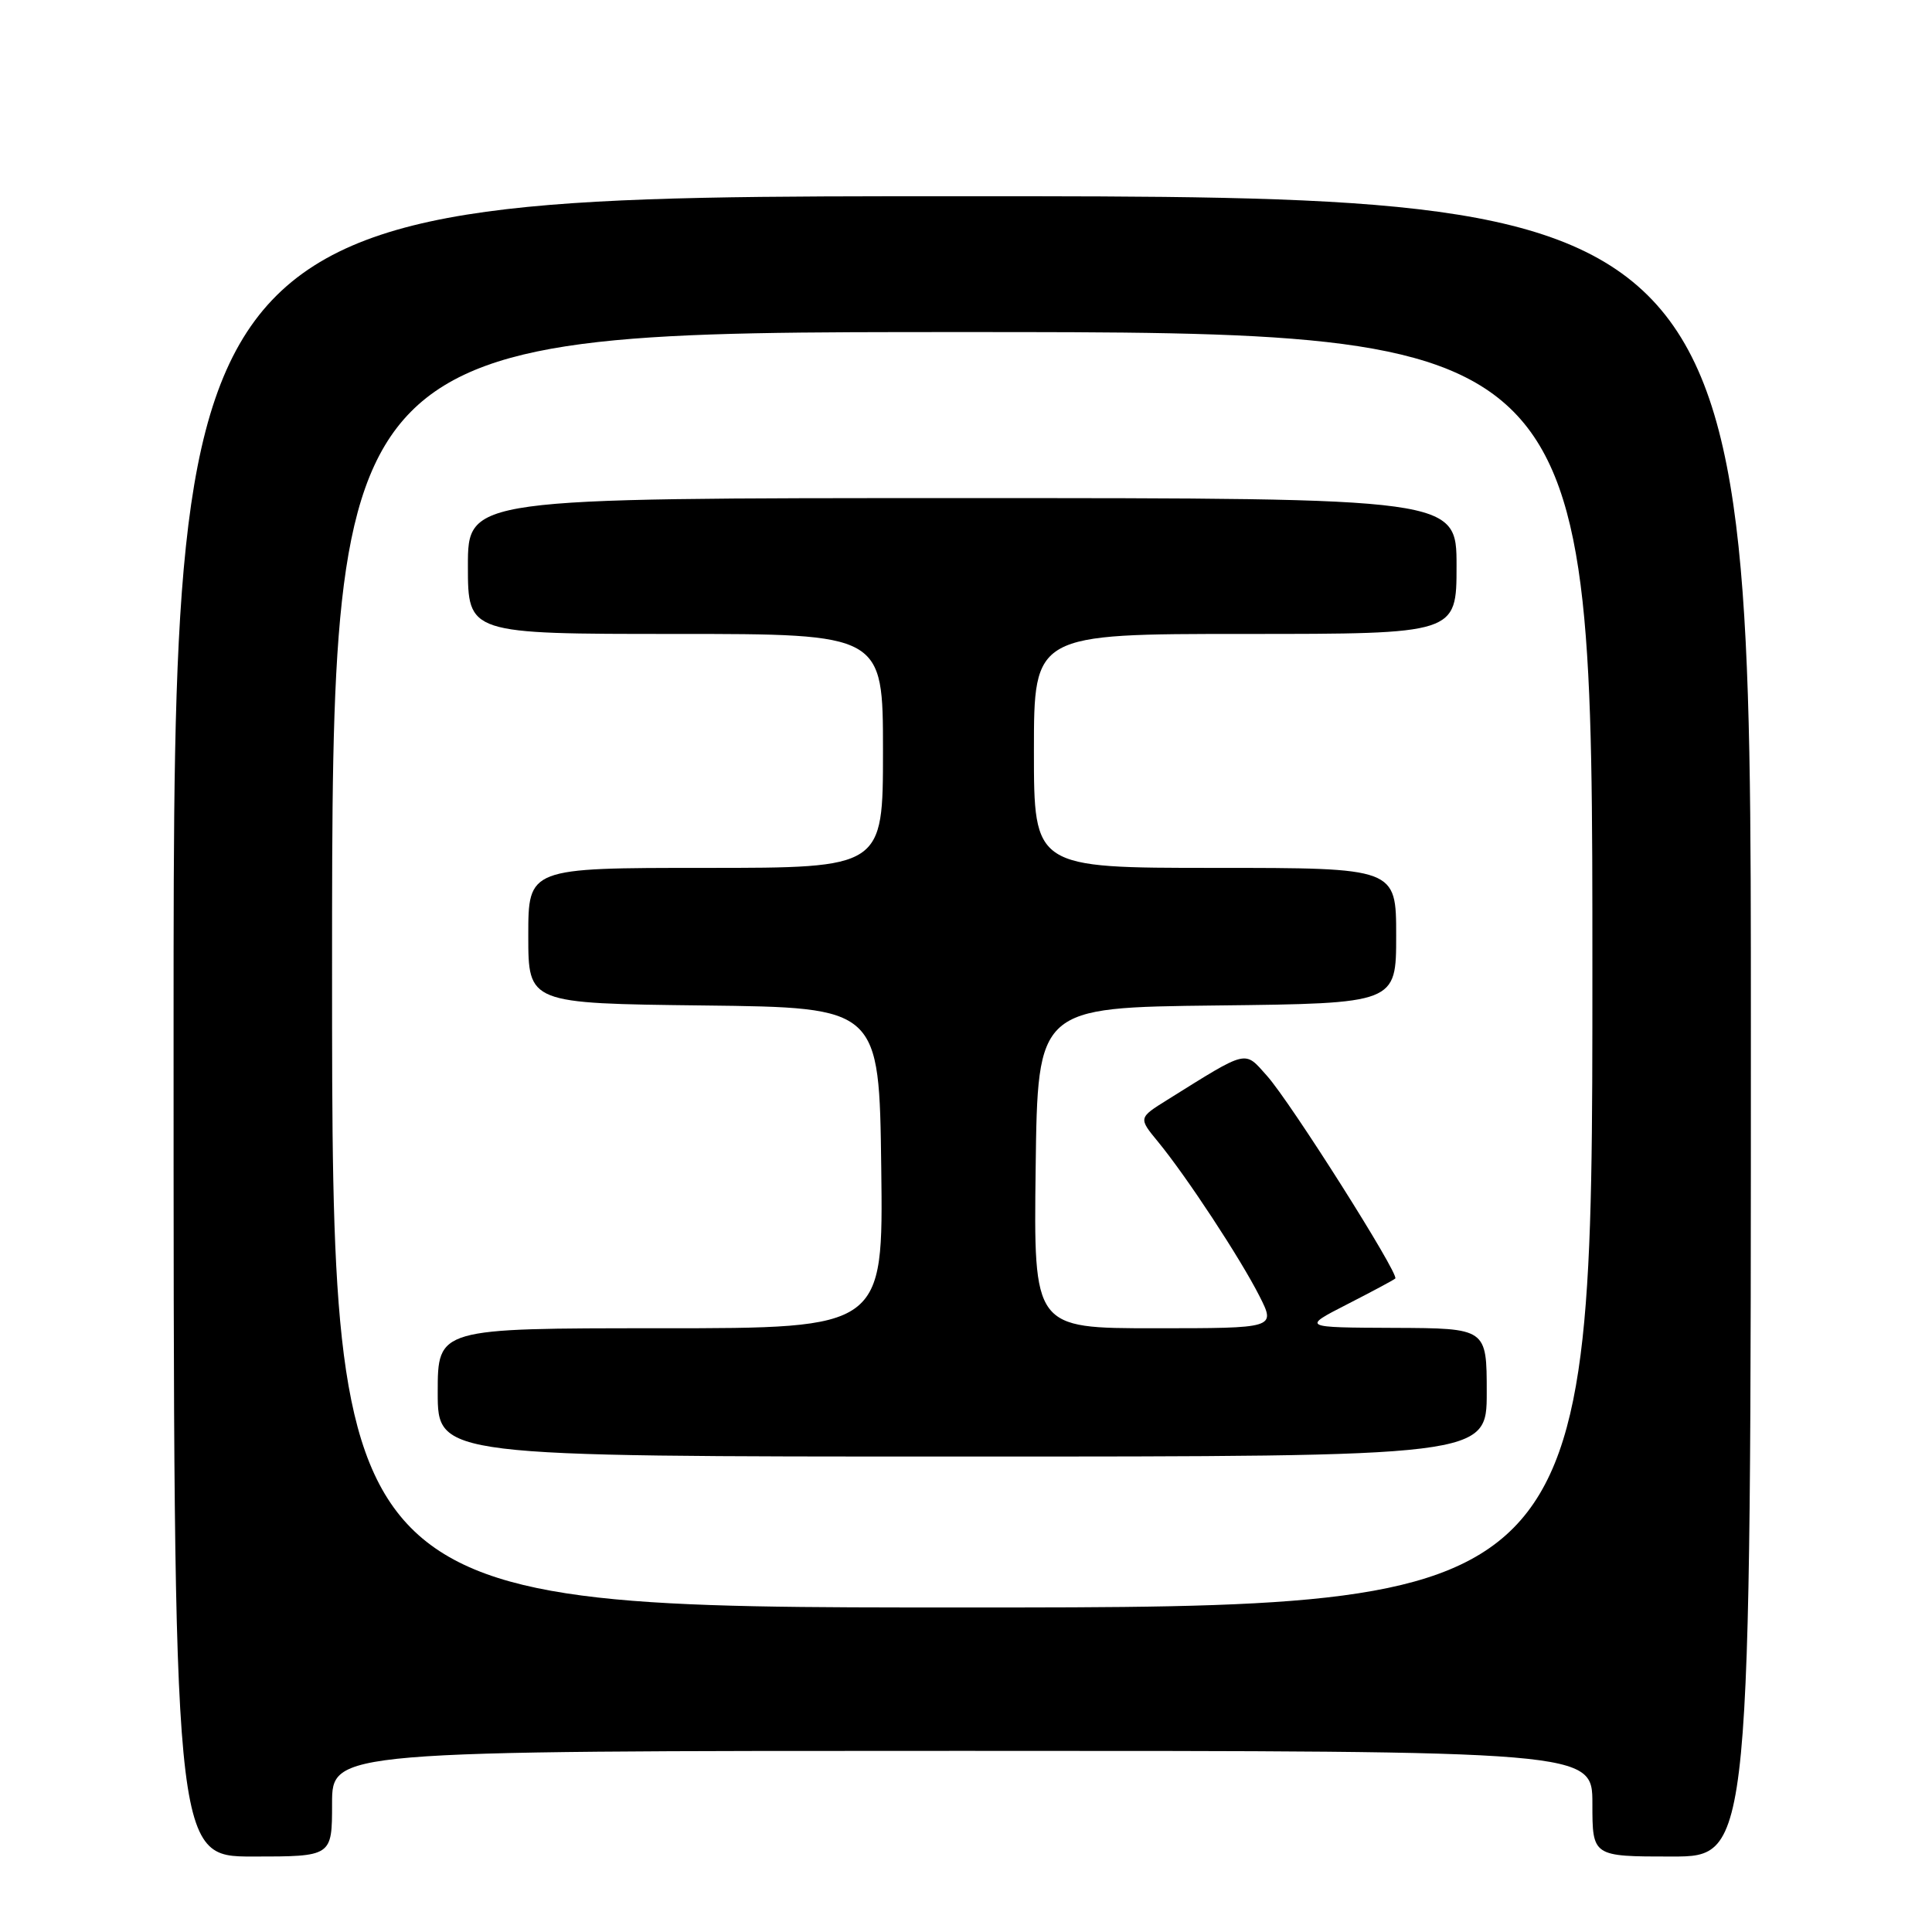 <?xml version="1.0" encoding="UTF-8" standalone="no"?>
<!DOCTYPE svg PUBLIC "-//W3C//DTD SVG 1.1//EN" "http://www.w3.org/Graphics/SVG/1.1/DTD/svg11.dtd" >
<svg xmlns="http://www.w3.org/2000/svg" xmlns:xlink="http://www.w3.org/1999/xlink" version="1.1" viewBox="0 0 256 256">
 <g >
 <path fill="currentColor"
d=" M 44.00 239.00 C 44.00 232.00 44.00 232.00 127.50 232.00 C 211.00 232.00 211.00 232.00 211.00 239.00 C 211.00 246.00 211.00 246.00 221.50 246.00 C 232.00 246.00 232.00 246.00 232.00 136.00 C 232.00 26.00 232.00 26.00 127.50 26.00 C 23.00 26.00 23.00 26.00 23.00 136.00 C 23.00 246.00 23.00 246.00 33.50 246.00 C 44.00 246.00 44.00 246.00 44.00 239.00 Z  M 44.00 128.50 C 44.00 44.00 44.00 44.00 127.50 44.00 C 211.00 44.00 211.00 44.00 211.00 128.50 C 211.00 213.00 211.00 213.00 127.50 213.00 C 44.00 213.00 44.00 213.00 44.00 128.50 Z  M 197.00 184.50 C 197.00 176.00 197.00 176.00 184.75 175.95 C 172.50 175.90 172.50 175.90 178.50 172.83 C 181.80 171.14 184.67 169.61 184.88 169.41 C 185.46 168.89 171.00 146.03 167.88 142.55 C 164.84 139.15 165.49 138.99 154.67 145.74 C 150.84 148.13 150.84 148.13 153.46 151.31 C 157.21 155.87 164.37 166.77 166.89 171.75 C 169.04 176.00 169.04 176.00 153.00 176.00 C 136.96 176.00 136.96 176.00 137.23 154.75 C 137.50 133.50 137.50 133.50 161.25 133.23 C 185.00 132.96 185.00 132.96 185.00 123.98 C 185.00 115.00 185.00 115.00 161.00 115.00 C 137.00 115.00 137.00 115.00 137.00 99.50 C 137.00 84.00 137.00 84.00 165.00 84.00 C 193.00 84.00 193.00 84.00 193.00 75.00 C 193.00 66.00 193.00 66.00 127.50 66.00 C 62.00 66.00 62.00 66.00 62.00 75.00 C 62.00 84.00 62.00 84.00 89.50 84.00 C 117.00 84.00 117.00 84.00 117.00 99.50 C 117.00 115.00 117.00 115.00 93.50 115.00 C 70.00 115.00 70.00 115.00 70.00 123.98 C 70.00 132.96 70.00 132.96 93.25 133.23 C 116.50 133.50 116.50 133.50 116.77 154.75 C 117.04 176.00 117.04 176.00 87.52 176.00 C 58.00 176.00 58.00 176.00 58.00 184.50 C 58.00 193.00 58.00 193.00 127.50 193.00 C 197.00 193.00 197.00 193.00 197.00 184.50 Z "/>
</g>
</svg>